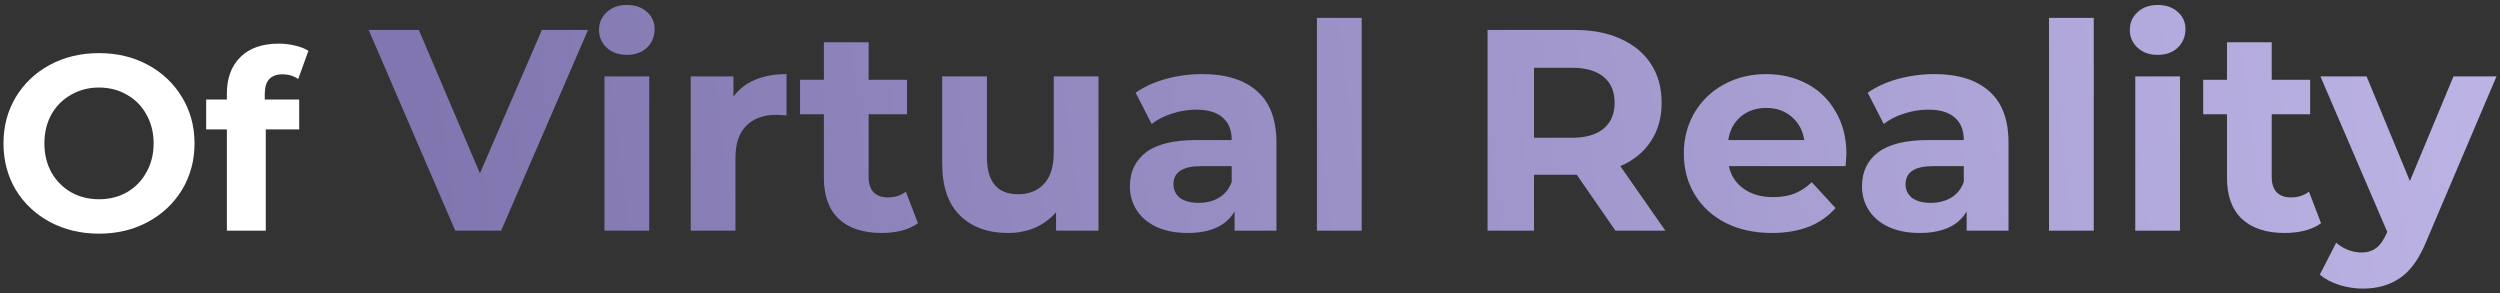 <svg width="401" height="47" viewBox="0 0 401 47" fill="none" xmlns="http://www.w3.org/2000/svg">
<rect x="0" y="0" width="401" height="47" fill="#333333" stroke="none"/>
<path d="M15.88 37.48C12.973 37.48 10.347 36.853 8 35.6C5.68 34.347 3.853 32.627 2.52 30.44C1.213 28.227 0.56 25.747 0.56 23C0.56 20.253 1.213 17.787 2.52 15.6C3.853 13.387 5.68 11.653 8 10.4C10.347 9.147 12.973 8.52 15.88 8.52C18.787 8.52 21.4 9.147 23.72 10.4C26.04 11.653 27.867 13.387 29.2 15.6C30.533 17.787 31.2 20.253 31.2 23C31.2 25.747 30.533 28.227 29.2 30.44C27.867 32.627 26.04 34.347 23.72 35.6C21.4 36.853 18.787 37.48 15.88 37.48ZM15.88 31.96C17.533 31.96 19.027 31.587 20.36 30.84C21.693 30.067 22.733 29 23.48 27.64C24.253 26.28 24.64 24.733 24.64 23C24.64 21.267 24.253 19.72 23.48 18.36C22.733 17 21.693 15.947 20.36 15.2C19.027 14.427 17.533 14.04 15.88 14.04C14.227 14.04 12.733 14.427 11.4 15.2C10.067 15.947 9.013 17 8.24 18.36C7.493 19.72 7.12 21.267 7.12 23C7.12 24.733 7.493 26.28 8.24 27.64C9.013 29 10.067 30.067 11.4 30.84C12.733 31.587 14.227 31.96 15.88 31.96ZM42.47 15.96H47.99V20.76H42.63V37H36.39V20.76H33.07V15.96H36.39V15C36.39 12.547 37.11 10.6 38.55 9.16C40.017 7.72 42.07 7 44.71 7C45.643 7 46.523 7.107 47.35 7.32C48.203 7.507 48.91 7.787 49.47 8.16L47.83 12.68C47.11 12.173 46.27 11.92 45.31 11.92C43.417 11.92 42.47 12.96 42.47 15.04V15.96Z" fill="white"/>
<path d="M94.323 4.8L80.385 37H73.025L59.133 4.8H67.183L76.981 27.8L86.917 4.8H94.323ZM96.955 12.252H104.131V37H96.955V12.252ZM100.543 8.802C99.224 8.802 98.151 8.419 97.323 7.652C96.495 6.885 96.081 5.935 96.081 4.8C96.081 3.665 96.495 2.715 97.323 1.948C98.151 1.181 99.224 0.798 100.543 0.798C101.861 0.798 102.935 1.166 103.763 1.902C104.591 2.638 105.005 3.558 105.005 4.662C105.005 5.858 104.591 6.855 103.763 7.652C102.935 8.419 101.861 8.802 100.543 8.802ZM117.645 15.518C118.503 14.322 119.653 13.417 121.095 12.804C122.567 12.191 124.253 11.884 126.155 11.884V18.508C125.357 18.447 124.821 18.416 124.545 18.416C122.49 18.416 120.88 18.999 119.715 20.164C118.549 21.299 117.967 23.016 117.967 25.316V37H110.791V12.252H117.645V15.518ZM147.237 35.804C146.532 36.325 145.658 36.724 144.615 37C143.603 37.245 142.53 37.368 141.395 37.368C138.451 37.368 136.166 36.617 134.541 35.114C132.946 33.611 132.149 31.403 132.149 28.49V18.324H128.331V12.804H132.149V6.778H139.325V12.804H145.489V18.324H139.325V28.398C139.325 29.441 139.586 30.253 140.107 30.836C140.659 31.388 141.426 31.664 142.407 31.664C143.542 31.664 144.508 31.357 145.305 30.744L147.237 35.804ZM176.197 12.252V37H169.389V34.056C168.438 35.129 167.304 35.957 165.985 36.54C164.666 37.092 163.24 37.368 161.707 37.368C158.456 37.368 155.88 36.433 153.979 34.562C152.078 32.691 151.127 29.916 151.127 26.236V12.252H158.303V25.178C158.303 29.165 159.974 31.158 163.317 31.158C165.034 31.158 166.414 30.606 167.457 29.502C168.5 28.367 169.021 26.696 169.021 24.488V12.252H176.197ZM192.827 11.884C196.661 11.884 199.605 12.804 201.659 14.644C203.714 16.453 204.741 19.198 204.741 22.878V37H198.025V33.918C196.676 36.218 194.161 37.368 190.481 37.368C188.58 37.368 186.924 37.046 185.513 36.402C184.133 35.758 183.075 34.869 182.339 33.734C181.603 32.599 181.235 31.311 181.235 29.87C181.235 27.57 182.094 25.761 183.811 24.442C185.559 23.123 188.243 22.464 191.861 22.464H197.565C197.565 20.9 197.09 19.704 196.139 18.876C195.189 18.017 193.763 17.588 191.861 17.588C190.543 17.588 189.239 17.803 187.951 18.232C186.694 18.631 185.621 19.183 184.731 19.888L182.155 14.874C183.505 13.923 185.115 13.187 186.985 12.666C188.887 12.145 190.834 11.884 192.827 11.884ZM192.275 32.538C193.502 32.538 194.591 32.262 195.541 31.71C196.492 31.127 197.167 30.284 197.565 29.18V26.65H192.643C189.699 26.65 188.227 27.616 188.227 29.548C188.227 30.468 188.58 31.204 189.285 31.756C190.021 32.277 191.018 32.538 192.275 32.538ZM211.236 2.868H218.412V37H211.236V2.868ZM259.121 37L252.911 28.03H252.543H246.057V37H238.605V4.8H252.543C255.395 4.8 257.864 5.275 259.949 6.226C262.065 7.177 263.69 8.526 264.825 10.274C265.96 12.022 266.527 14.092 266.527 16.484C266.527 18.876 265.944 20.946 264.779 22.694C263.644 24.411 262.019 25.73 259.903 26.65L267.125 37H259.121ZM258.983 16.484C258.983 14.675 258.4 13.295 257.235 12.344C256.07 11.363 254.368 10.872 252.129 10.872H246.057V22.096H252.129C254.368 22.096 256.07 21.605 257.235 20.624C258.4 19.643 258.983 18.263 258.983 16.484ZM296.167 24.718C296.167 24.81 296.121 25.454 296.029 26.65H277.307C277.645 28.183 278.442 29.395 279.699 30.284C280.957 31.173 282.521 31.618 284.391 31.618C285.679 31.618 286.814 31.434 287.795 31.066C288.807 30.667 289.743 30.054 290.601 29.226L294.419 33.366C292.089 36.034 288.685 37.368 284.207 37.368C281.417 37.368 278.948 36.831 276.801 35.758C274.655 34.654 272.999 33.136 271.833 31.204C270.668 29.272 270.085 27.079 270.085 24.626C270.085 22.203 270.653 20.026 271.787 18.094C272.953 16.131 274.532 14.613 276.525 13.54C278.549 12.436 280.803 11.884 283.287 11.884C285.71 11.884 287.903 12.405 289.865 13.448C291.828 14.491 293.361 15.993 294.465 17.956C295.6 19.888 296.167 22.142 296.167 24.718ZM283.333 17.312C281.708 17.312 280.343 17.772 279.239 18.692C278.135 19.612 277.461 20.869 277.215 22.464H289.405C289.16 20.9 288.485 19.658 287.381 18.738C286.277 17.787 284.928 17.312 283.333 17.312ZM310.253 11.884C314.086 11.884 317.03 12.804 319.085 14.644C321.14 16.453 322.167 19.198 322.167 22.878V37H315.451V33.918C314.102 36.218 311.587 37.368 307.907 37.368C306.006 37.368 304.35 37.046 302.939 36.402C301.559 35.758 300.501 34.869 299.765 33.734C299.029 32.599 298.661 31.311 298.661 29.87C298.661 27.57 299.52 25.761 301.237 24.442C302.985 23.123 305.668 22.464 309.287 22.464H314.991C314.991 20.9 314.516 19.704 313.565 18.876C312.614 18.017 311.188 17.588 309.287 17.588C307.968 17.588 306.665 17.803 305.377 18.232C304.12 18.631 303.046 19.183 302.157 19.888L299.581 14.874C300.93 13.923 302.54 13.187 304.411 12.666C306.312 12.145 308.26 11.884 310.253 11.884ZM309.701 32.538C310.928 32.538 312.016 32.262 312.967 31.71C313.918 31.127 314.592 30.284 314.991 29.18V26.65H310.069C307.125 26.65 305.653 27.616 305.653 29.548C305.653 30.468 306.006 31.204 306.711 31.756C307.447 32.277 308.444 32.538 309.701 32.538ZM328.662 2.868H335.838V37H328.662V2.868ZM342.498 12.252H349.674V37H342.498V12.252ZM346.086 8.802C344.767 8.802 343.694 8.419 342.866 7.652C342.038 6.885 341.624 5.935 341.624 4.8C341.624 3.665 342.038 2.715 342.866 1.948C343.694 1.181 344.767 0.798 346.086 0.798C347.404 0.798 348.478 1.166 349.306 1.902C350.134 2.638 350.548 3.558 350.548 4.662C350.548 5.858 350.134 6.855 349.306 7.652C348.478 8.419 347.404 8.802 346.086 8.802ZM372.295 35.804C371.59 36.325 370.716 36.724 369.673 37C368.661 37.245 367.588 37.368 366.453 37.368C363.509 37.368 361.225 36.617 359.599 35.114C358.005 33.611 357.207 31.403 357.207 28.49V18.324H353.389V12.804H357.207V6.778H364.383V12.804H370.547V18.324H364.383V28.398C364.383 29.441 364.644 30.253 365.165 30.836C365.717 31.388 366.484 31.664 367.465 31.664C368.6 31.664 369.566 31.357 370.363 30.744L372.295 35.804ZM400.439 12.252L389.261 38.518C388.126 41.37 386.715 43.379 385.029 44.544C383.373 45.709 381.364 46.292 379.003 46.292C377.715 46.292 376.442 46.093 375.185 45.694C373.927 45.295 372.9 44.743 372.102 44.038L374.725 38.932C375.277 39.423 375.905 39.806 376.611 40.082C377.347 40.358 378.067 40.496 378.773 40.496C379.754 40.496 380.551 40.251 381.165 39.76C381.778 39.3 382.33 38.518 382.821 37.414L382.913 37.184L372.194 12.252H379.601L386.547 29.042L393.539 12.252H400.439Z" fill="url(#paint0_linear_2_39)"/>
<defs>
<linearGradient id="paint0_linear_2_39" x1="416.202" y1="-7" x2="70.344" y2="36.29" gradientUnits="userSpaceOnUse">
<stop stop-color="#C0B7E8"/>
<stop offset="1" stop-color="#8176AF"/>
</linearGradient>
</defs>
</svg>

